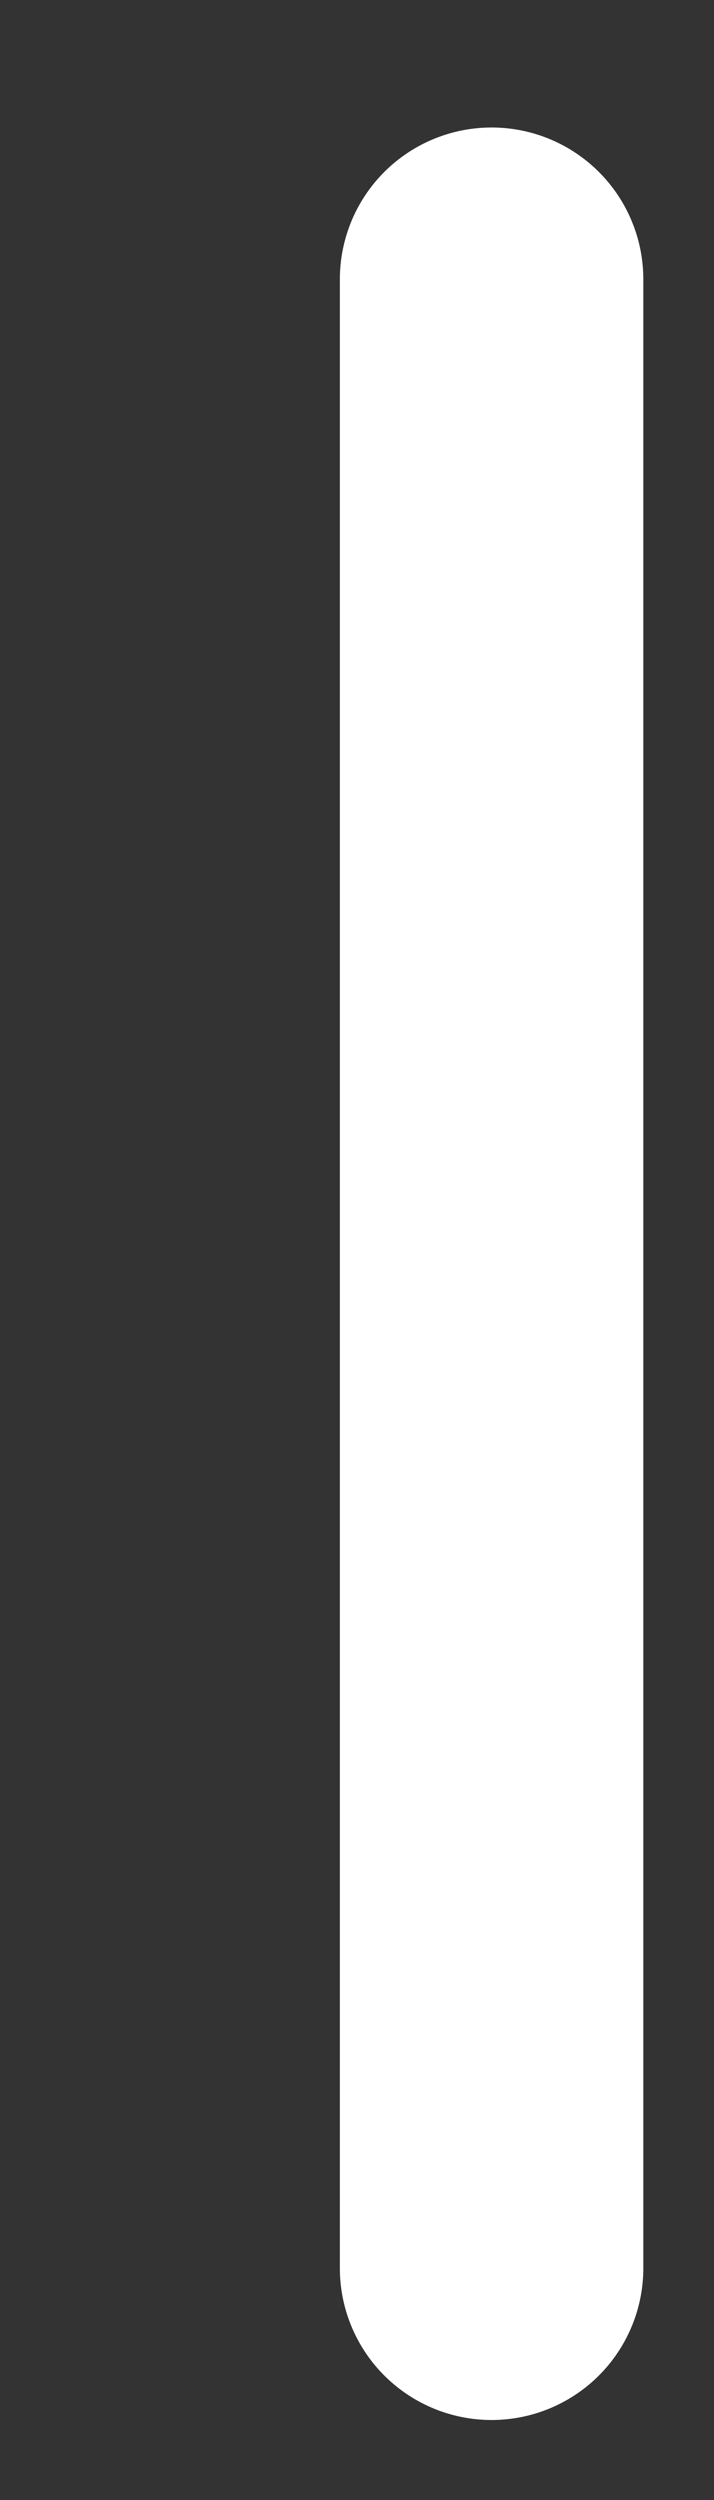 <svg width="2" height="7" viewBox="0 0 2 7" fill="none" xmlns="http://www.w3.org/2000/svg">
<rect x="0" y="0" width="2" height="7" fill="#333333" stroke="none"/>
<path d="M1.377 0.782V6.351" stroke="white" stroke-width="0.85" stroke-linecap="round" stroke-linejoin="round"/>
</svg>

